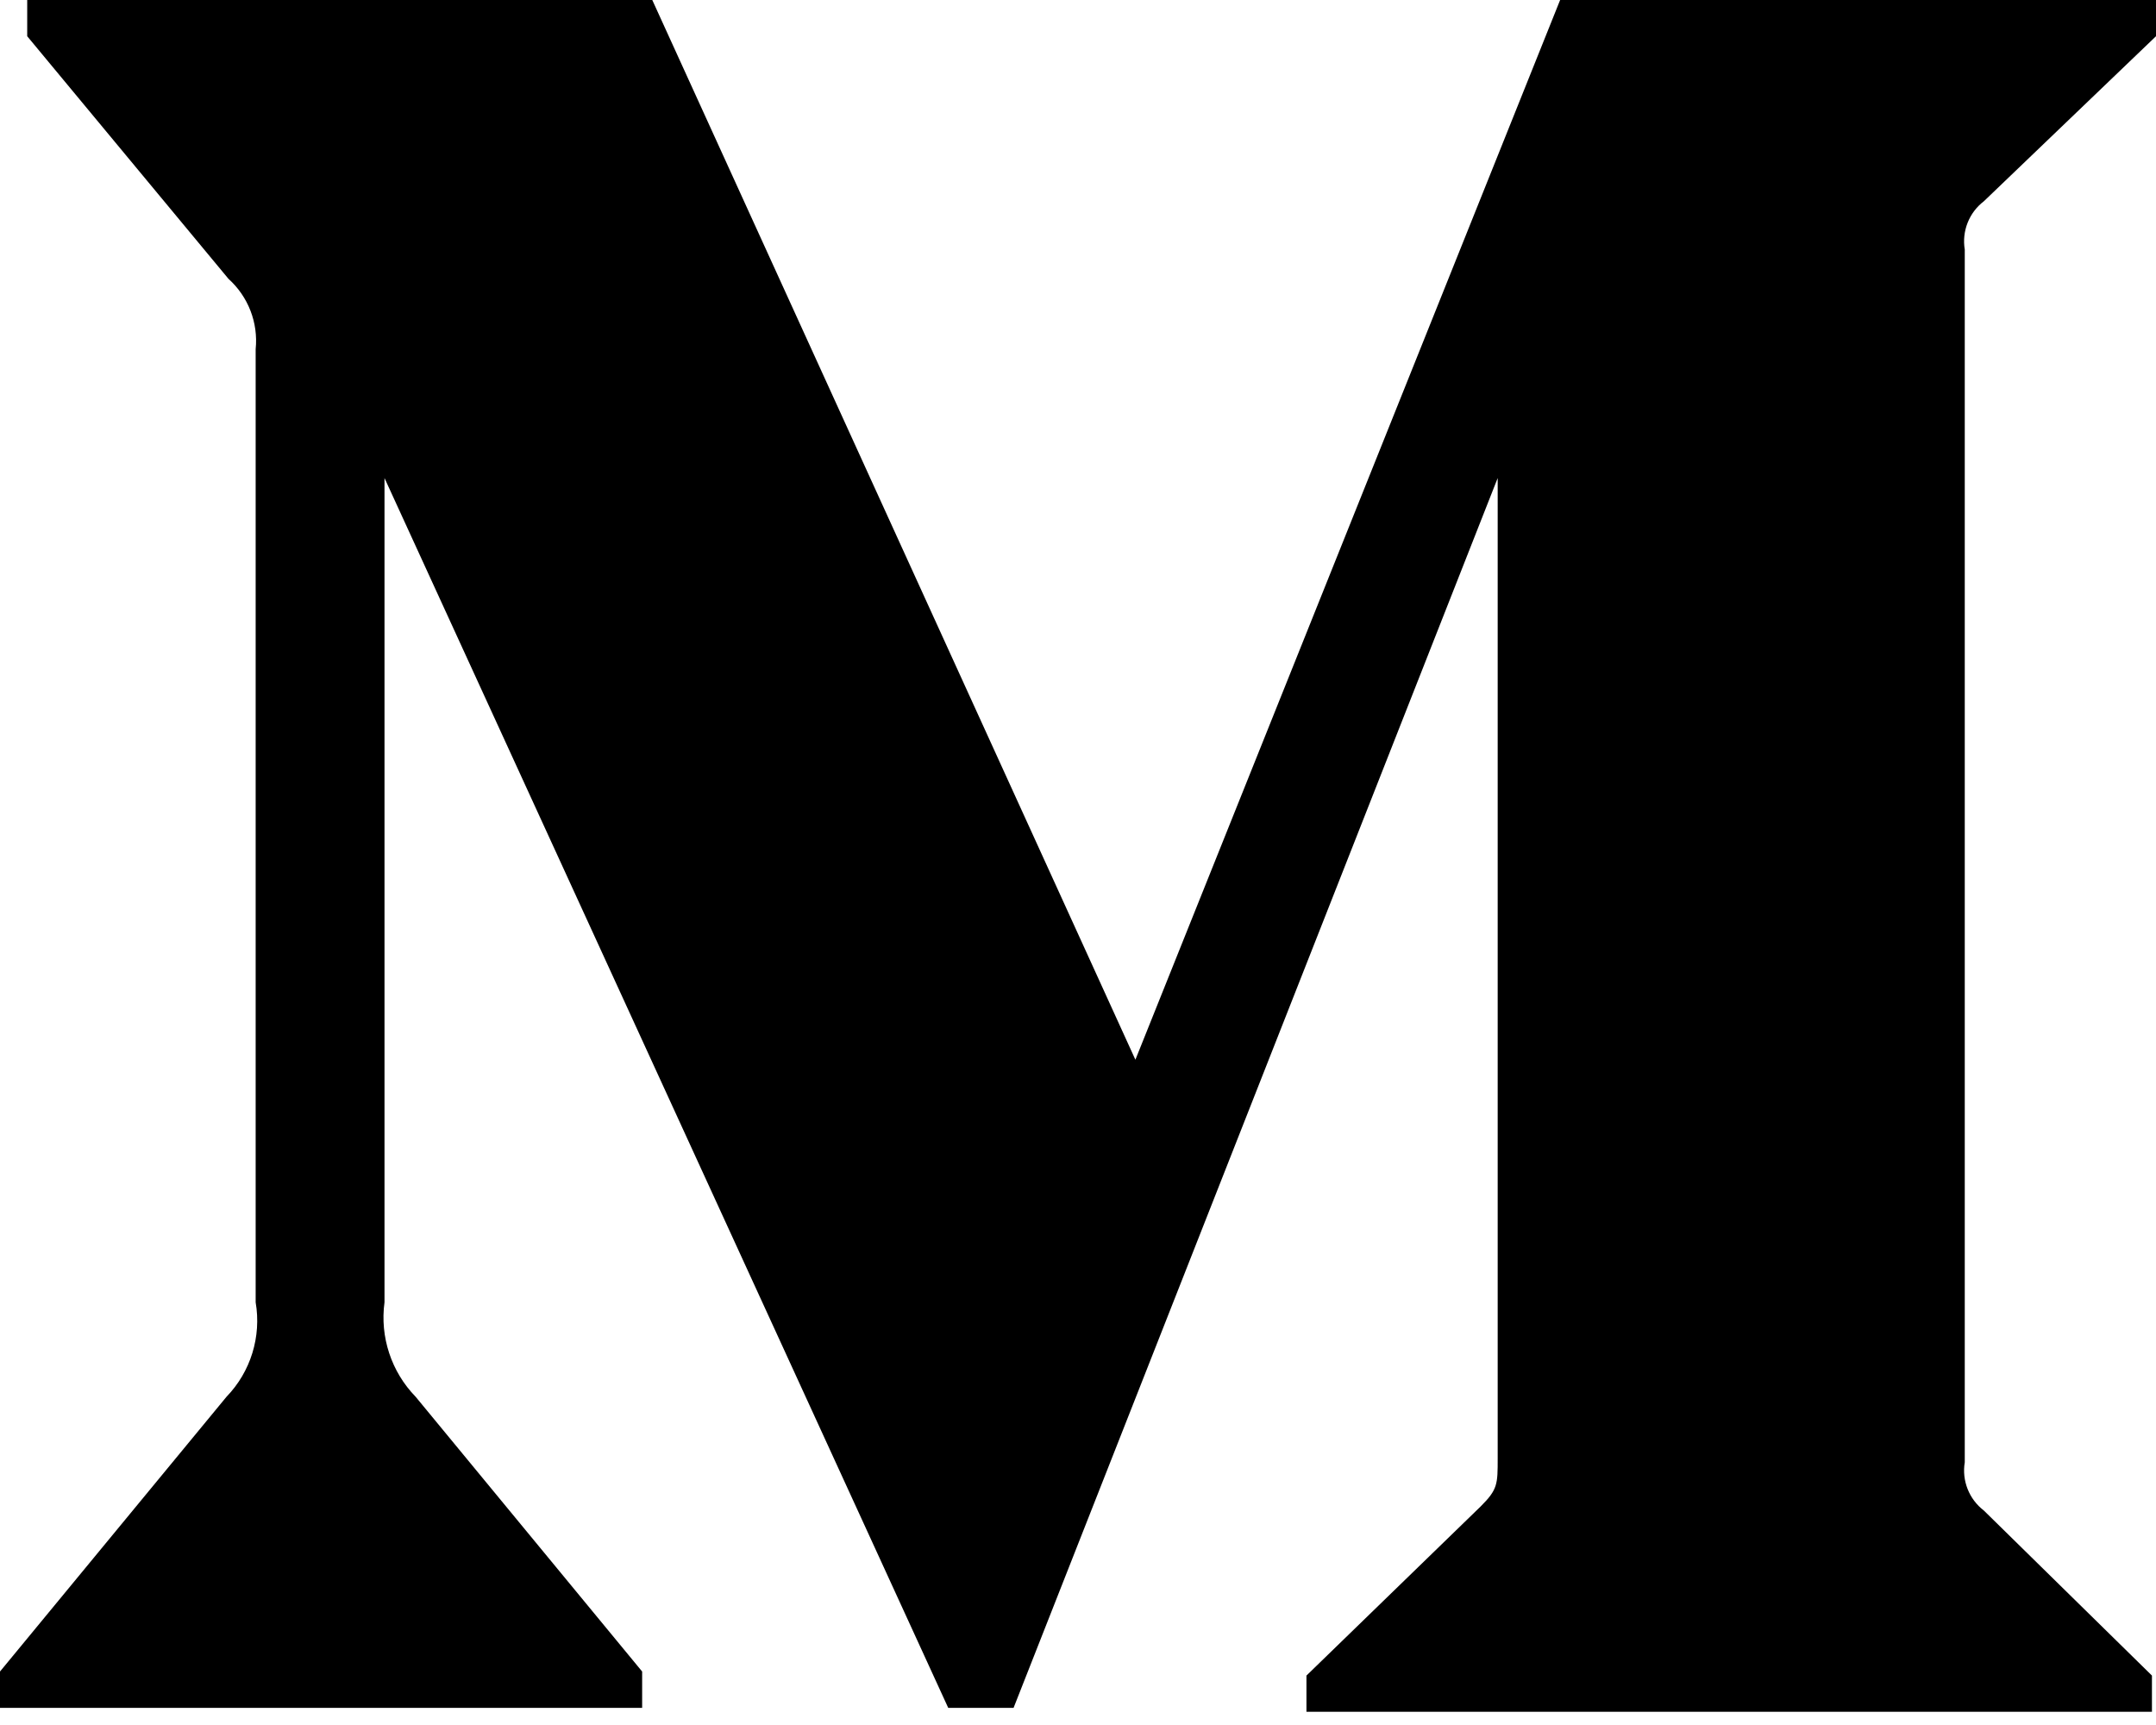 <svg width="50" height="40" viewBox="0 0 50 40" fill="none" xmlns="http://www.w3.org/2000/svg">
<path fill-rule="evenodd" clip-rule="evenodd" d="M5.929 8.098C5.992 7.483 5.756 6.877 5.298 6.465L0.631 0.84V0H15.127L26.331 24.573L36.181 0H50V0.84L46.008 4.667C45.665 4.929 45.494 5.36 45.565 5.787V33.908C45.494 34.333 45.665 34.765 46.008 35.027L49.906 38.854V39.694H30.298V38.854L34.337 34.933C34.733 34.538 34.733 34.421 34.733 33.815V11.085L23.506 39.602H21.99L8.917 11.085V30.198C8.808 31 9.075 31.81 9.64 32.39L14.892 38.76V39.602H0V38.76L5.252 32.39C5.815 31.808 6.065 30.994 5.929 30.198V8.098Z" fill="#000000"/>
</svg>
